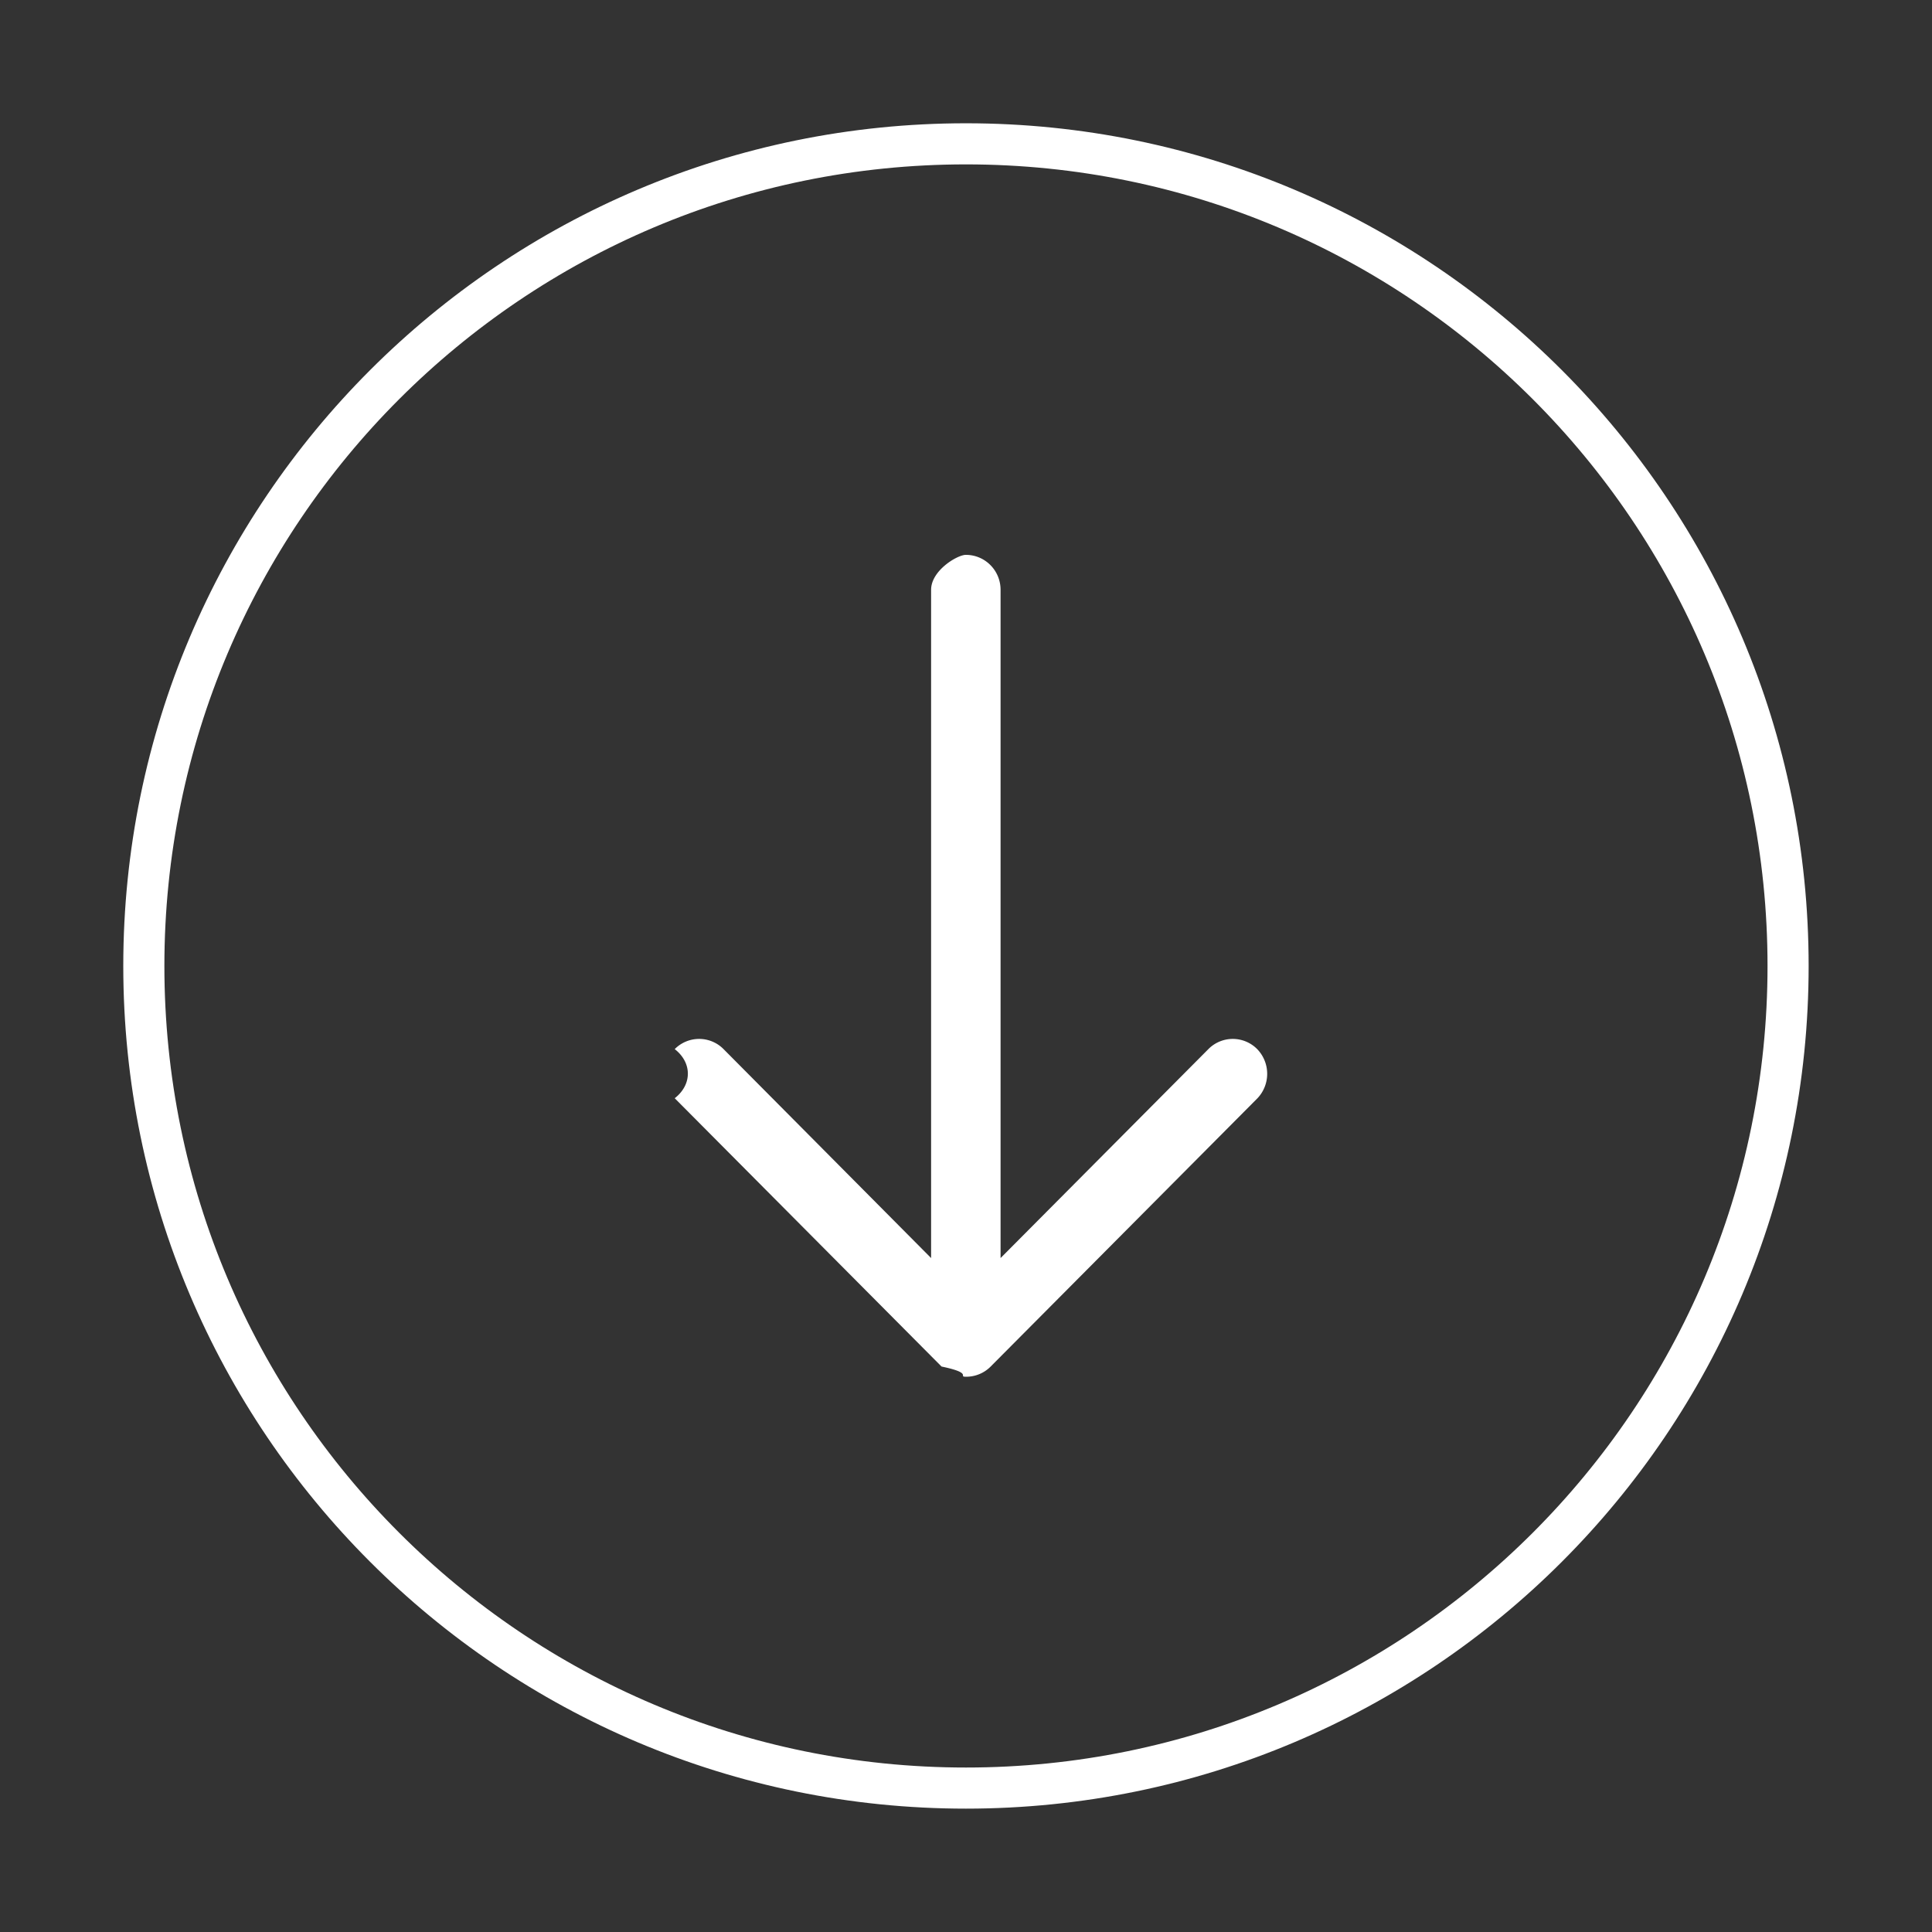 <svg xmlns="http://www.w3.org/2000/svg" width="47" height="47">
    <rect width="100%" height="100%" fill="#333333" stroke="none"/>
    <path stroke="#FFF" fill="none" d="M23.499 3.499c11.046 0 20 8.955 20 20 0 11.046-8.954 20-20 20-11.045 0-20-8.954-20-20 0-11.045 8.955-20 20-20z"/>
    <path fill-rule="evenodd" fill="#FFF" d="M30.584 25.522a.835.835 0 0 0-1.188 0l-5.055 5.083V14.348c0-.47-.378-.85-.845-.85-.206 0-.845.38-.845.85v16.257l-5.049-5.083a.835.835 0 0 0-1.188 0c.426.331.426.863 0 1.195l6.491 6.527c.795.165.378.248.598.248a.837.837 0 0 0 .597-.248l6.491-6.527a.865.865 0 0 0-.007-1.195z"/>
</svg>
